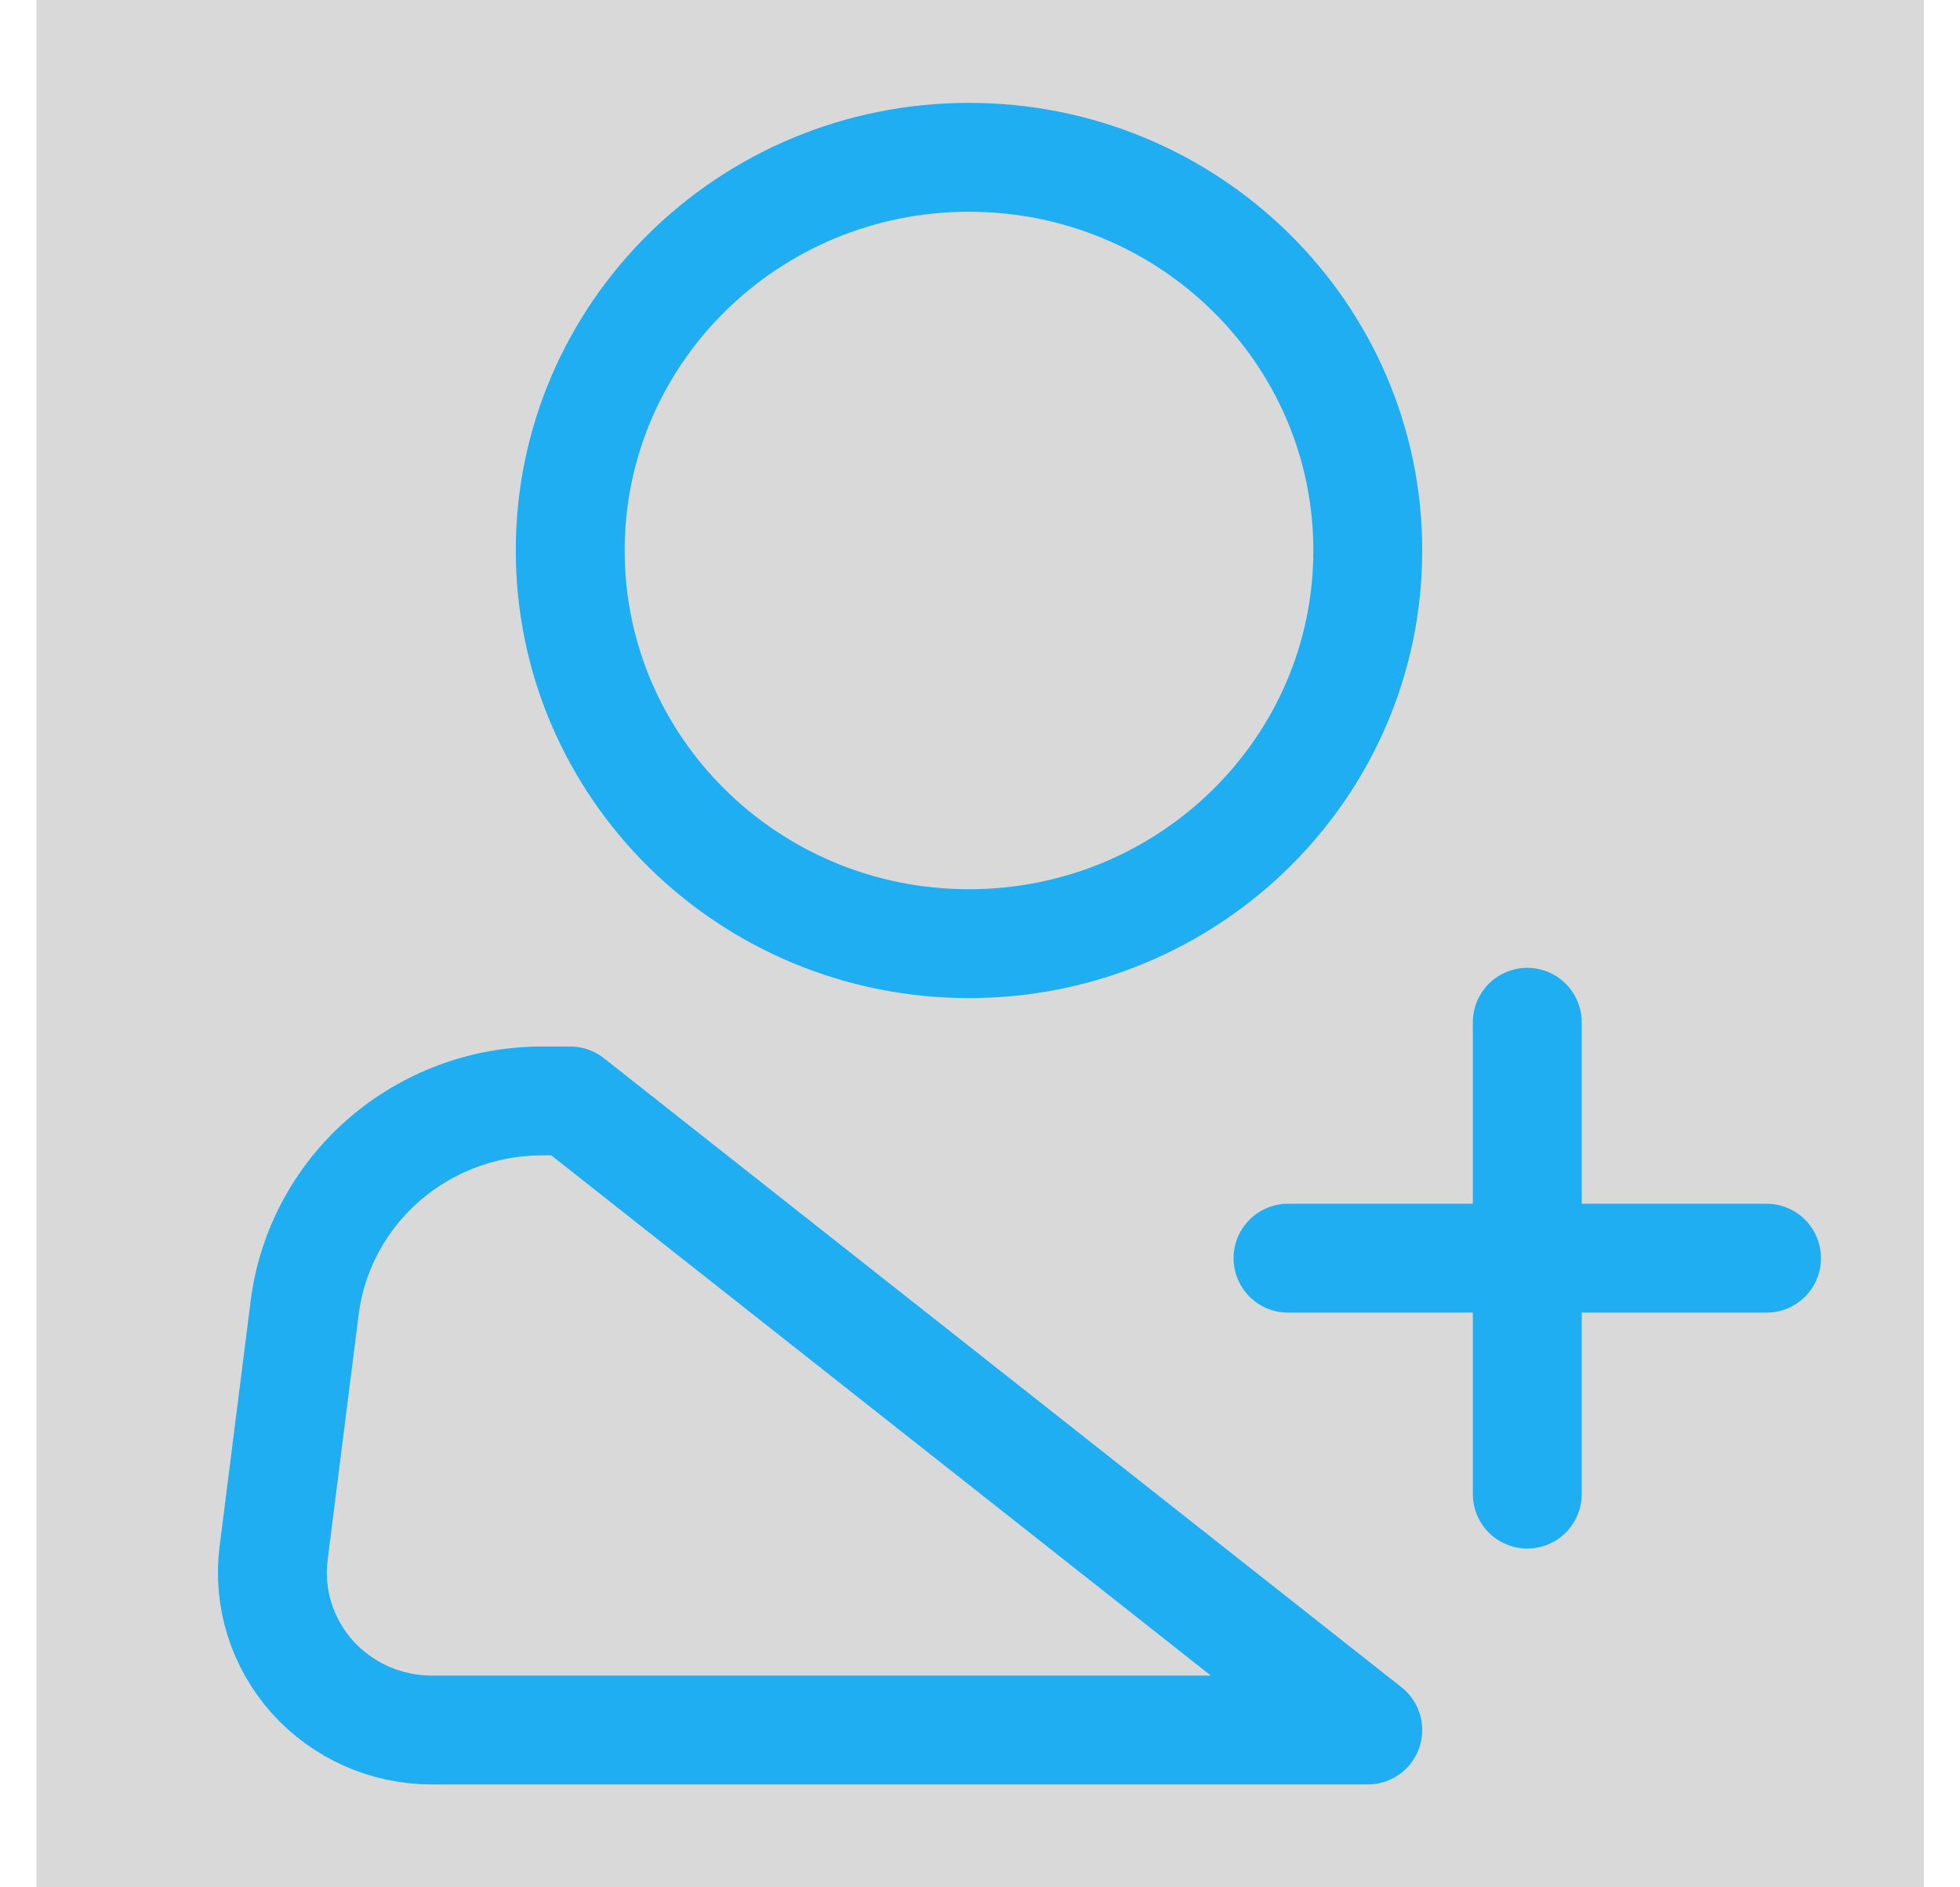 <svg width="27" height="26" viewBox="0 0 27 26" fill="none" xmlns="http://www.w3.org/2000/svg">
<g style="mix-blend-mode:darken">
<rect x="0.502" width="26" height="26" fill="#D9D9D9"/>
</g>
<path d="M13.348 13C16.382 13 18.842 10.575 18.842 7.583C18.842 4.592 16.382 2.167 13.348 2.167C10.314 2.167 7.855 4.592 7.855 7.583C7.855 10.575 10.314 13 13.348 13Z" stroke="#20AEF3" stroke-width="1.5"/>
<path d="M17.743 17.333H24.335M18.842 23.833H5.95C5.638 23.833 5.33 23.768 5.046 23.642C4.762 23.515 4.508 23.331 4.302 23.101C4.096 22.87 3.942 22.599 3.85 22.306C3.758 22.012 3.73 21.703 3.769 21.398L4.197 18.014C4.297 17.227 4.685 16.504 5.287 15.98C5.89 15.456 6.666 15.166 7.469 15.167H7.855L18.842 23.833ZM21.039 14.083V20.583V14.083Z" stroke="#20AEF3" stroke-width="1.5" stroke-linecap="round" stroke-linejoin="round"/>
</svg>
